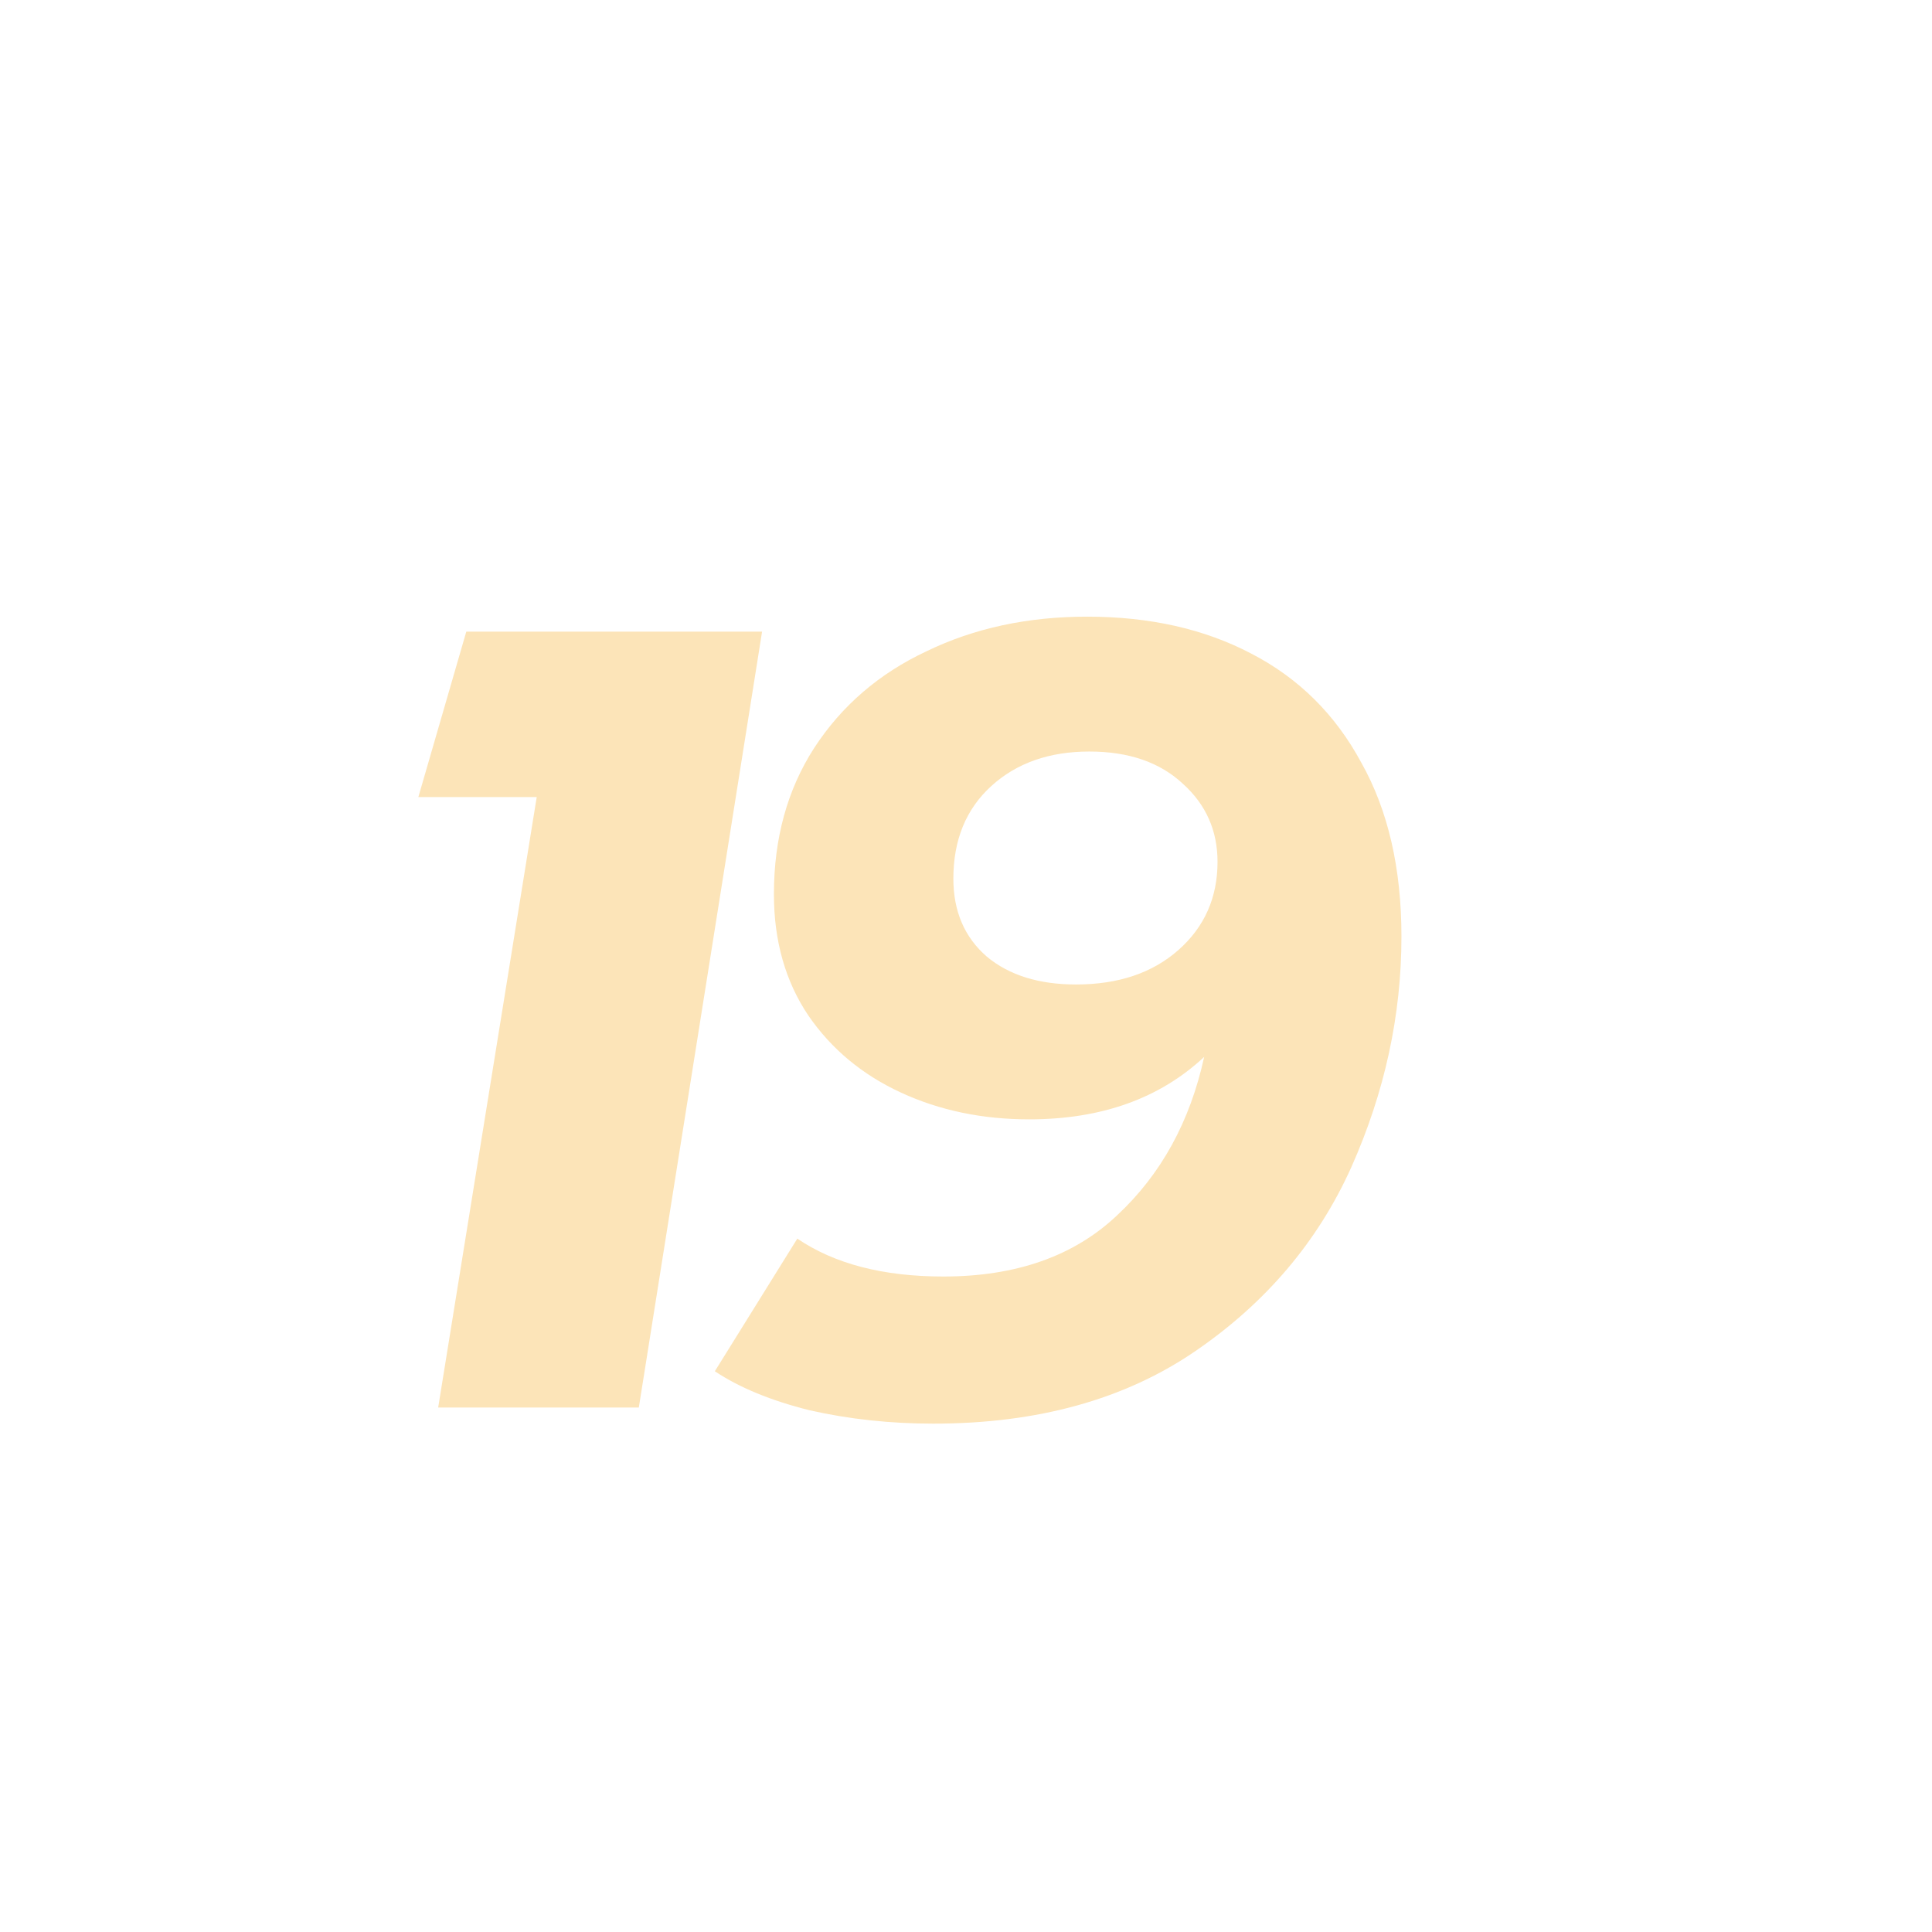 <svg width="104" height="104" viewBox="0 0 104 104" fill="none" xmlns="http://www.w3.org/2000/svg">
<g clip-path="url(#clip0)">
<path fill-rule="evenodd" clip-rule="evenodd" d="M23.587 75.767L28.892 42.905H22.52L25.101 34H41.023L34.388 75.767H23.587Z" fill="#FCE4B8"/>
<path d="M58.52 33.195C61.88 33.195 64.82 33.855 67.34 35.175C69.9 36.495 71.88 38.455 73.28 41.055C74.72 43.615 75.44 46.735 75.44 50.415C75.44 54.655 74.54 58.795 72.74 62.835C70.94 66.835 68.14 70.135 64.34 72.735C60.54 75.335 55.84 76.635 50.24 76.635C47.92 76.635 45.7 76.395 43.58 75.915C41.5 75.395 39.8 74.695 38.48 73.815L42.92 66.675C44.92 68.035 47.54 68.715 50.78 68.715C54.7 68.715 57.82 67.615 60.14 65.415C62.5 63.215 64.06 60.375 64.82 56.895C62.42 59.135 59.28 60.255 55.4 60.255C52.88 60.255 50.58 59.775 48.5 58.815C46.42 57.855 44.76 56.475 43.52 54.675C42.28 52.835 41.66 50.655 41.66 48.135C41.66 45.135 42.38 42.515 43.82 40.275C45.3 37.995 47.32 36.255 49.88 35.055C52.44 33.815 55.32 33.195 58.52 33.195ZM57.92 52.995C60.2 52.995 62.04 52.375 63.44 51.135C64.84 49.895 65.54 48.315 65.54 46.395C65.54 44.715 64.92 43.315 63.68 42.195C62.44 41.035 60.76 40.455 58.64 40.455C56.48 40.455 54.72 41.075 53.36 42.315C52 43.555 51.32 45.215 51.32 47.295C51.32 49.055 51.92 50.455 53.12 51.495C54.32 52.495 55.92 52.995 57.92 52.995Z" fill="#FCE4B8"/>
</g>
<defs>
<clipPath id="clip0">
<rect width="54" height="74" fill="white" transform="translate(22.52 17)"/>
</clipPath>
</defs>
</svg>
